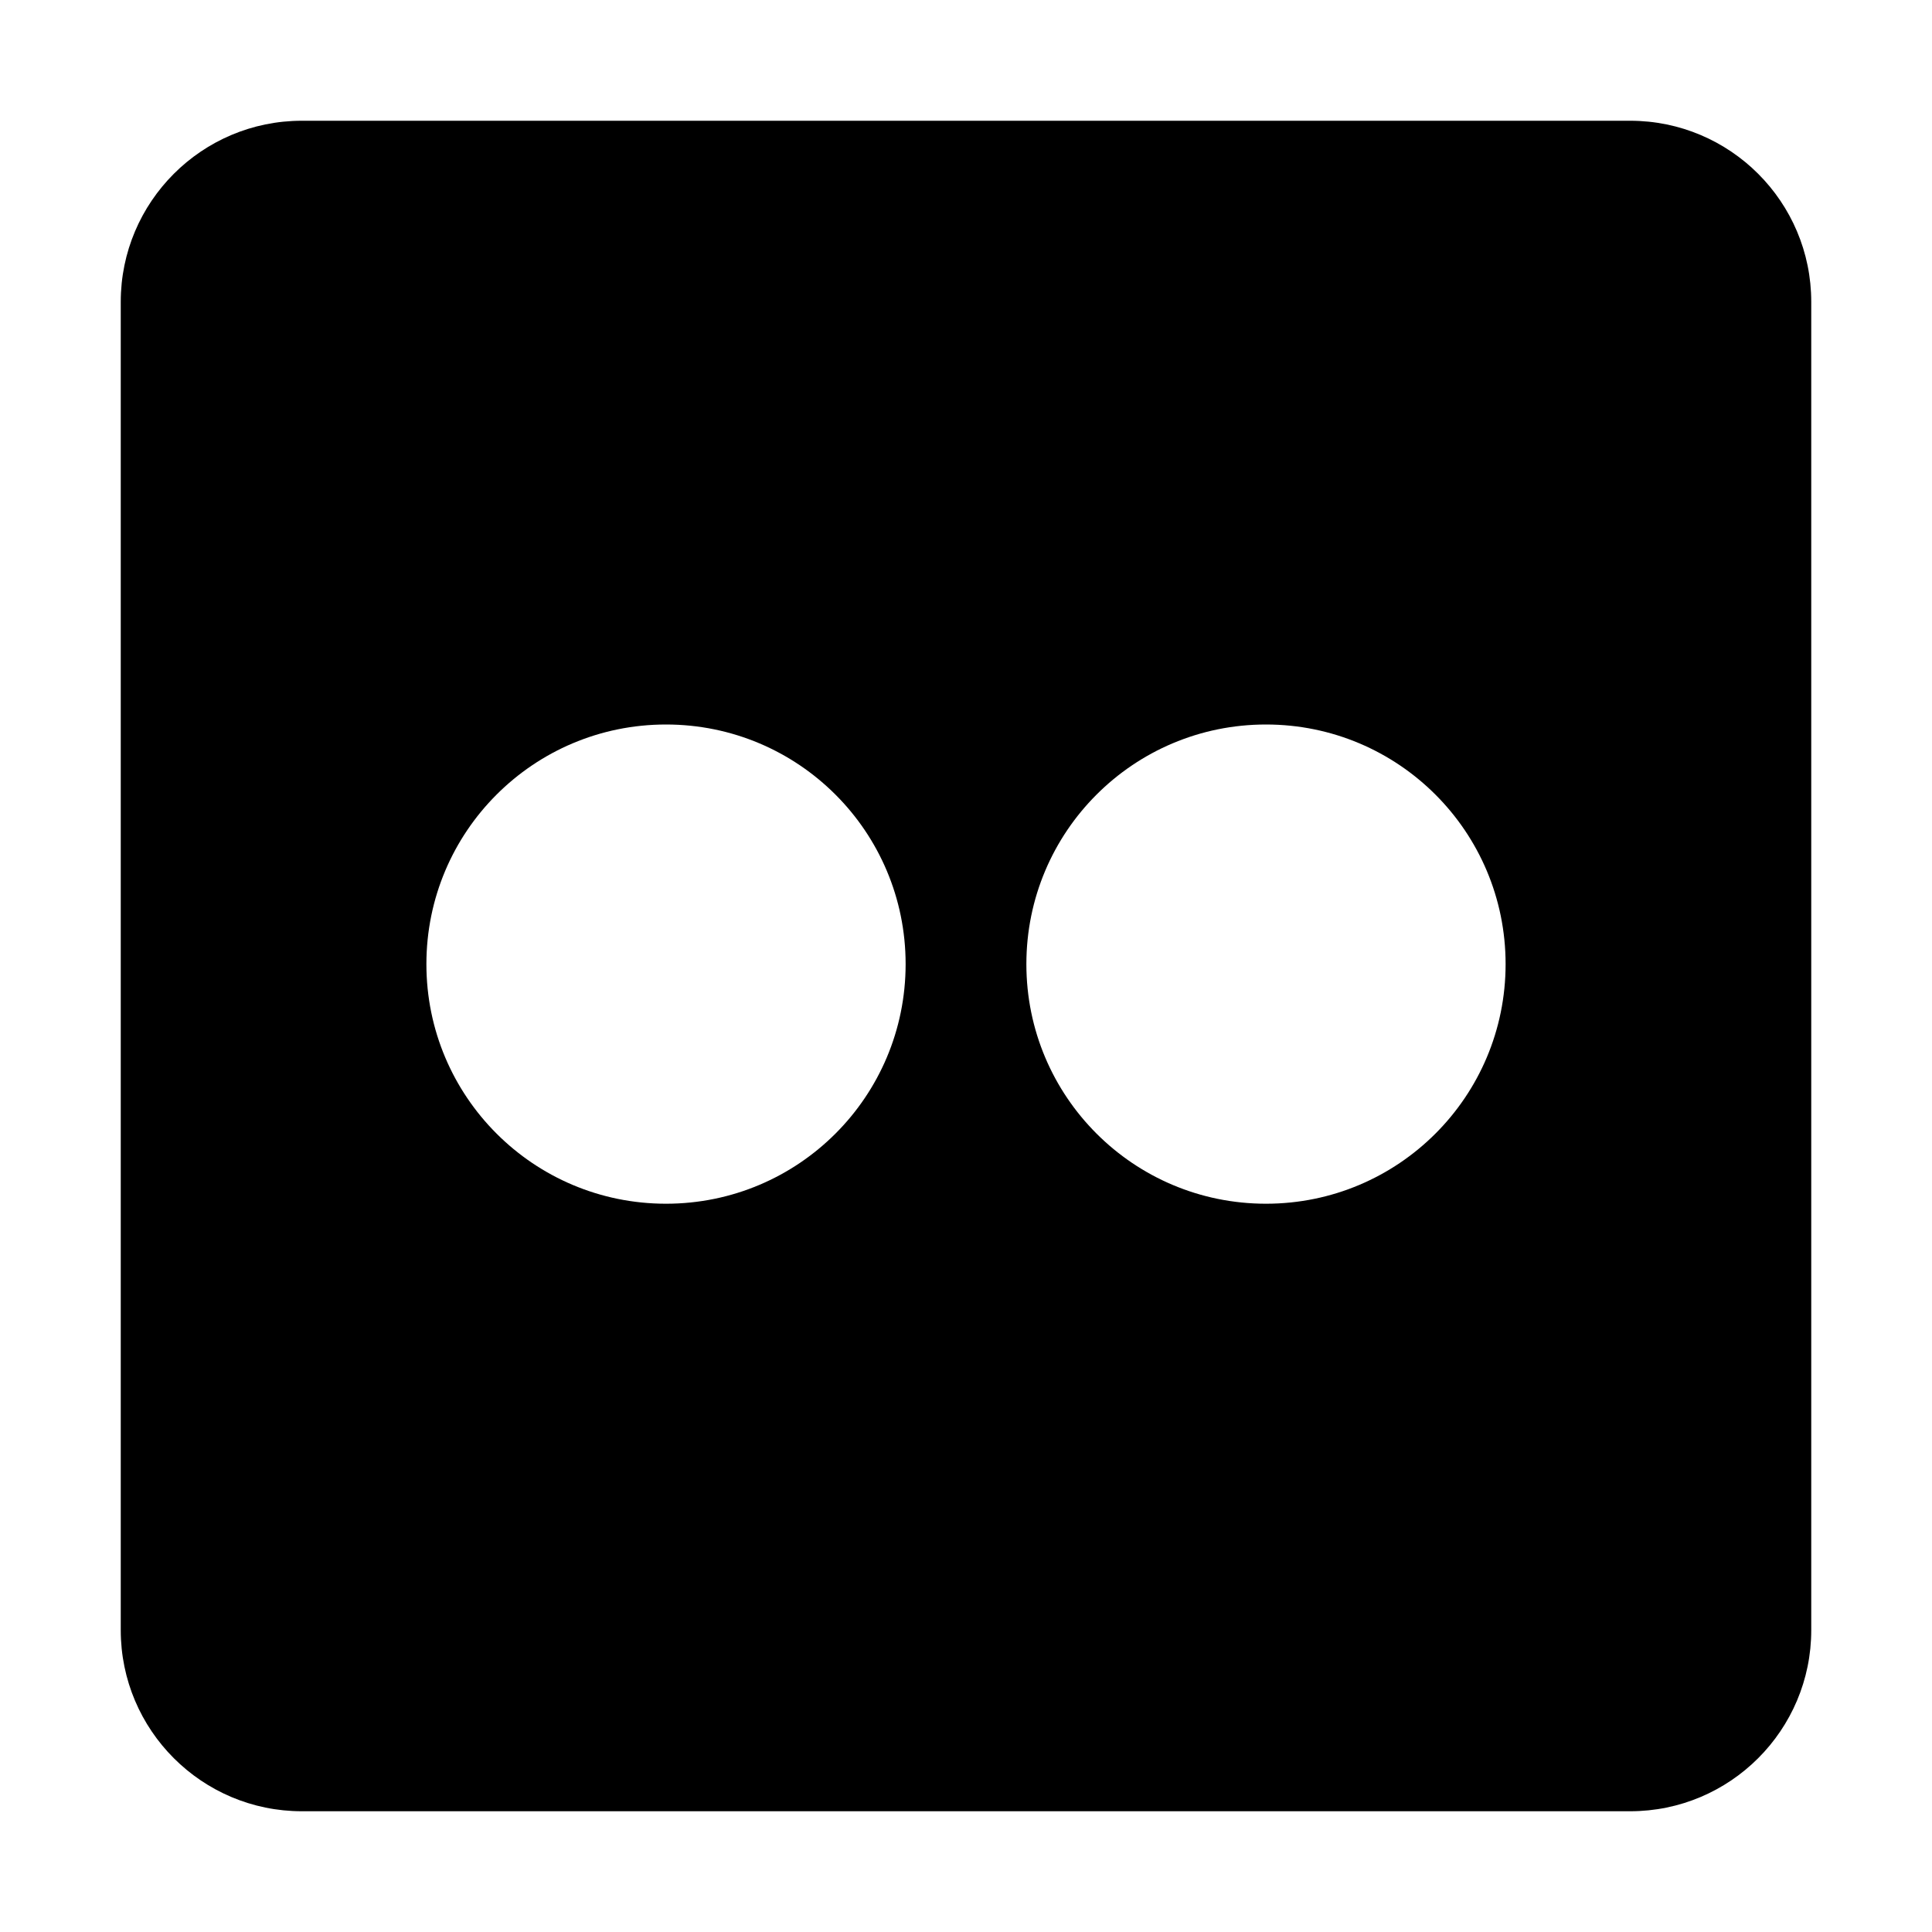 <?xml version="1.0" encoding="utf-8"?>
<!-- Generator: Adobe Illustrator 24.0.0, SVG Export Plug-In . SVG Version: 6.00 Build 0)  -->
<svg version="1.1" id="Layer_1" xmlns="http://www.w3.org/2000/svg" xmlns:xlink="http://www.w3.org/1999/xlink" x="0px" y="0px"
	 viewBox="0 0 512 512" style="enable-background:new 0 0 512 512;" xml:space="preserve">
<path d="M432,32H80c-26.5,0-48,21.5-48,48v352c0,26.5,21.5,48,48,48h352c26.5,0,48-21.5,48-48V80C480,53.5,458.5,32,432,32z
	 M176.5,319c-35.1,0-63.5-28.4-63.5-63.5s28.4-63.5,63.5-63.5s63.5,28.4,63.5,63.5S211.6,319,176.5,319z M335.5,319
	c-35.1,0-63.5-28.4-63.5-63.5s28.4-63.5,63.5-63.5s63.5,28.4,63.5,63.5S370.6,319,335.5,319z"/>
</svg>

